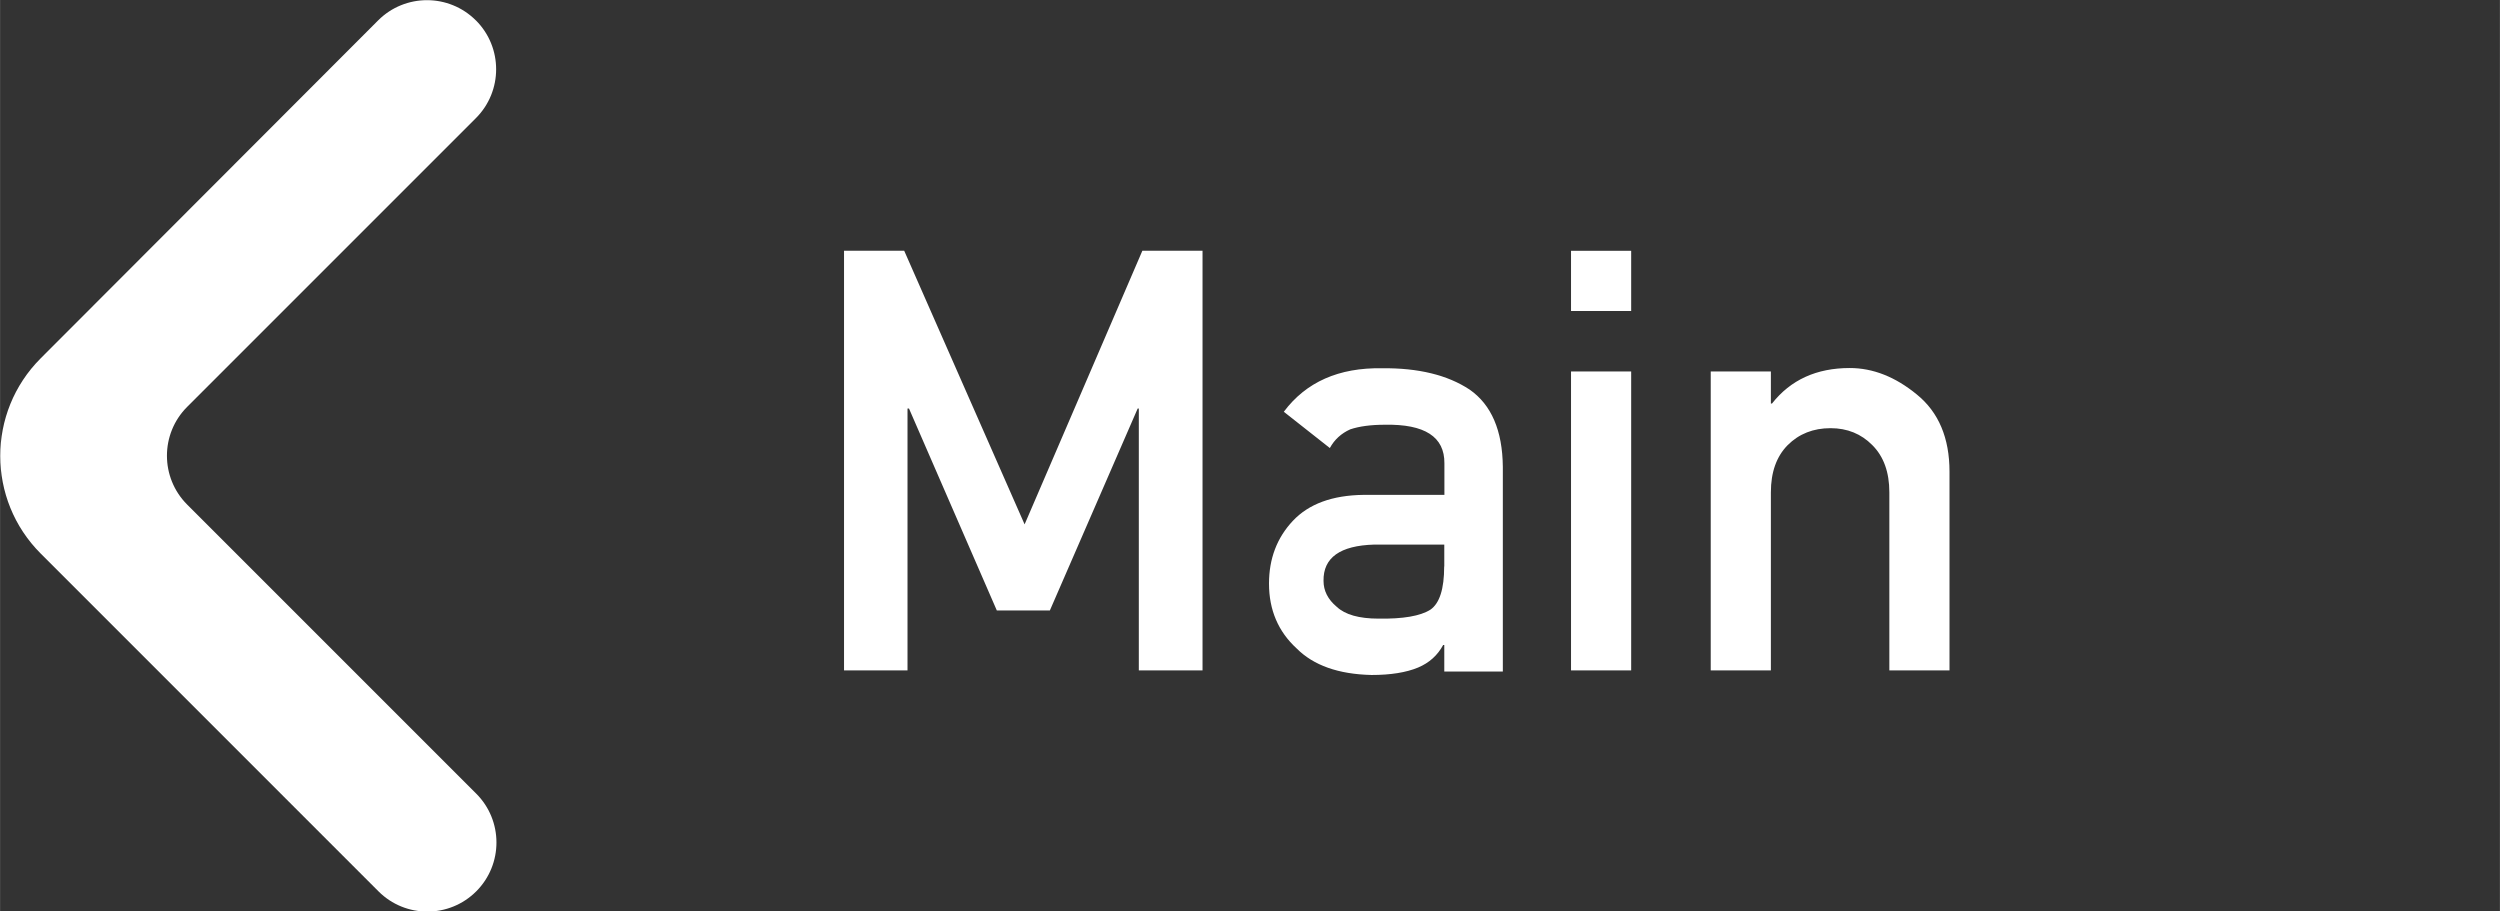 <?xml version="1.0" encoding="UTF-8" standalone="no"?>
<!-- Created with Inkscape (http://www.inkscape.org/) -->

<svg
   width="82.306"
   height="30"
   viewBox="0 0 21.777 7.938"
   version="1.1"
   id="svg1"
   inkscape:version="1.4 (86a8ad7, 2024-10-11)"
   sodipodi:docname="MainPrev.svg"
   xmlns:inkscape="http://www.inkscape.org/namespaces/inkscape"
   xmlns:sodipodi="http://sodipodi.sourceforge.net/DTD/sodipodi-0.dtd"
   xmlns="http://www.w3.org/2000/svg"
   xmlns:svg="http://www.w3.org/2000/svg">
  <rect x="0" y="0" width="21.777" height="7.938" fill="#333333" stroke="none"/>
  <sodipodi:namedview
     id="namedview1"
     pagecolor="#000000"
     bordercolor="#000000"
     borderopacity="0.25"
     inkscape:showpageshadow="2"
     inkscape:pageopacity="0.0"
     inkscape:pagecheckerboard="0"
     inkscape:deskcolor="#d1d1d1"
     inkscape:document-units="px"
     inkscape:zoom="4.5153252"
     inkscape:cx="43.629194"
     inkscape:cy="19.267715"
     inkscape:window-width="1920"
     inkscape:window-height="1017"
     inkscape:window-x="-8"
     inkscape:window-y="-8"
     inkscape:window-maximized="1"
     inkscape:current-layer="layer1" />
  <defs
     id="defs1" />
  <g
     inkscape:label="Layer 1"
     inkscape:groupmode="layer"
     id="layer1"
     transform="translate(-153.458,-36.513)">
    <g
       style="fill:none"
       id="g26"
       transform="matrix(1.382,0,0,1.382,138.744,14.862)">
      <path
         d="m 13.646,15.795 c -0.17,-0.17 -0.446,-0.17 -0.616,0 l -2.127,2.13 c -0.34,0.34 -0.34,0.891 3e-4,1.231 l 2.129,2.129 c 0.17,0.17 0.446,0.17 0.616,0 0.17,-0.17 0.17,-0.446 0,-0.616 l -1.822,-1.822 c -0.17,-0.17 -0.17,-0.446 0,-0.616 l 1.82,-1.82 c 0.17,-0.17 0.17,-0.446 0,-0.616 z"
         fill="#0f0f0f"
         id="path26"
         style="fill:#ffffff;fill-opacity:1;stroke-width:0.435" />
    </g>
    <path
       d="m 160.81,42.353 v -3.656 h 0.524 l 1.049,2.384 1.026,-2.384 h 0.524 v 3.656 h -0.555 v -2.281 h -0.01 l -0.765,1.759 h -0.462 l -0.765,-1.759 h -0.013 v 2.281 z m 5.229,0.01 v -0.231 h -0.01 q -0.073,0.135 -0.218,0.196 -0.156,0.065 -0.406,0.065 -0.432,-0.01 -0.652,-0.231 -0.241,-0.221 -0.241,-0.565 0,-0.326 0.208,-0.547 0.208,-0.221 0.615,-0.226 h 0.705 V 40.549 q 0.003,-0.346 -0.519,-0.336 -0.181,0 -0.301,0.04 -0.118,0.053 -0.178,0.163 l -0.401,-0.316 q 0.291,-0.389 0.856,-0.379 0.474,-0.005 0.763,0.186 0.284,0.198 0.289,0.672 v 1.784 z m 0,-0.916 V 41.257 H 165.429 q -0.447,0.013 -0.442,0.316 0,0.13 0.115,0.226 0.11,0.103 0.364,0.103 0.321,0.005 0.452,-0.078 0.12,-0.083 0.12,-0.376 z m 1.104,0.906 v -2.604 h 0.524 v 2.604 z m 0,-3.131 v -0.524 h 0.524 v 0.524 z m 1.217,3.131 v -2.604 h 0.524 v 0.279 h 0.01 q 0.243,-0.309 0.677,-0.309 0.304,0 0.585,0.231 0.284,0.231 0.284,0.672 v 1.731 h -0.524 v -1.551 q 0,-0.263 -0.148,-0.411 -0.146,-0.148 -0.364,-0.148 -0.226,0 -0.374,0.148 -0.146,0.148 -0.146,0.411 v 1.551 z"
       id="text1"
       style="font-size:5.139px;font-family:'Alte DIN 1451 Mittelschrift';-inkscape-font-specification:'Alte DIN 1451 Mittelschrift';text-align:end;text-anchor:end;fill:#ffffff;stroke-width:0.35"
       aria-label="Main" />
  </g>
</svg>
